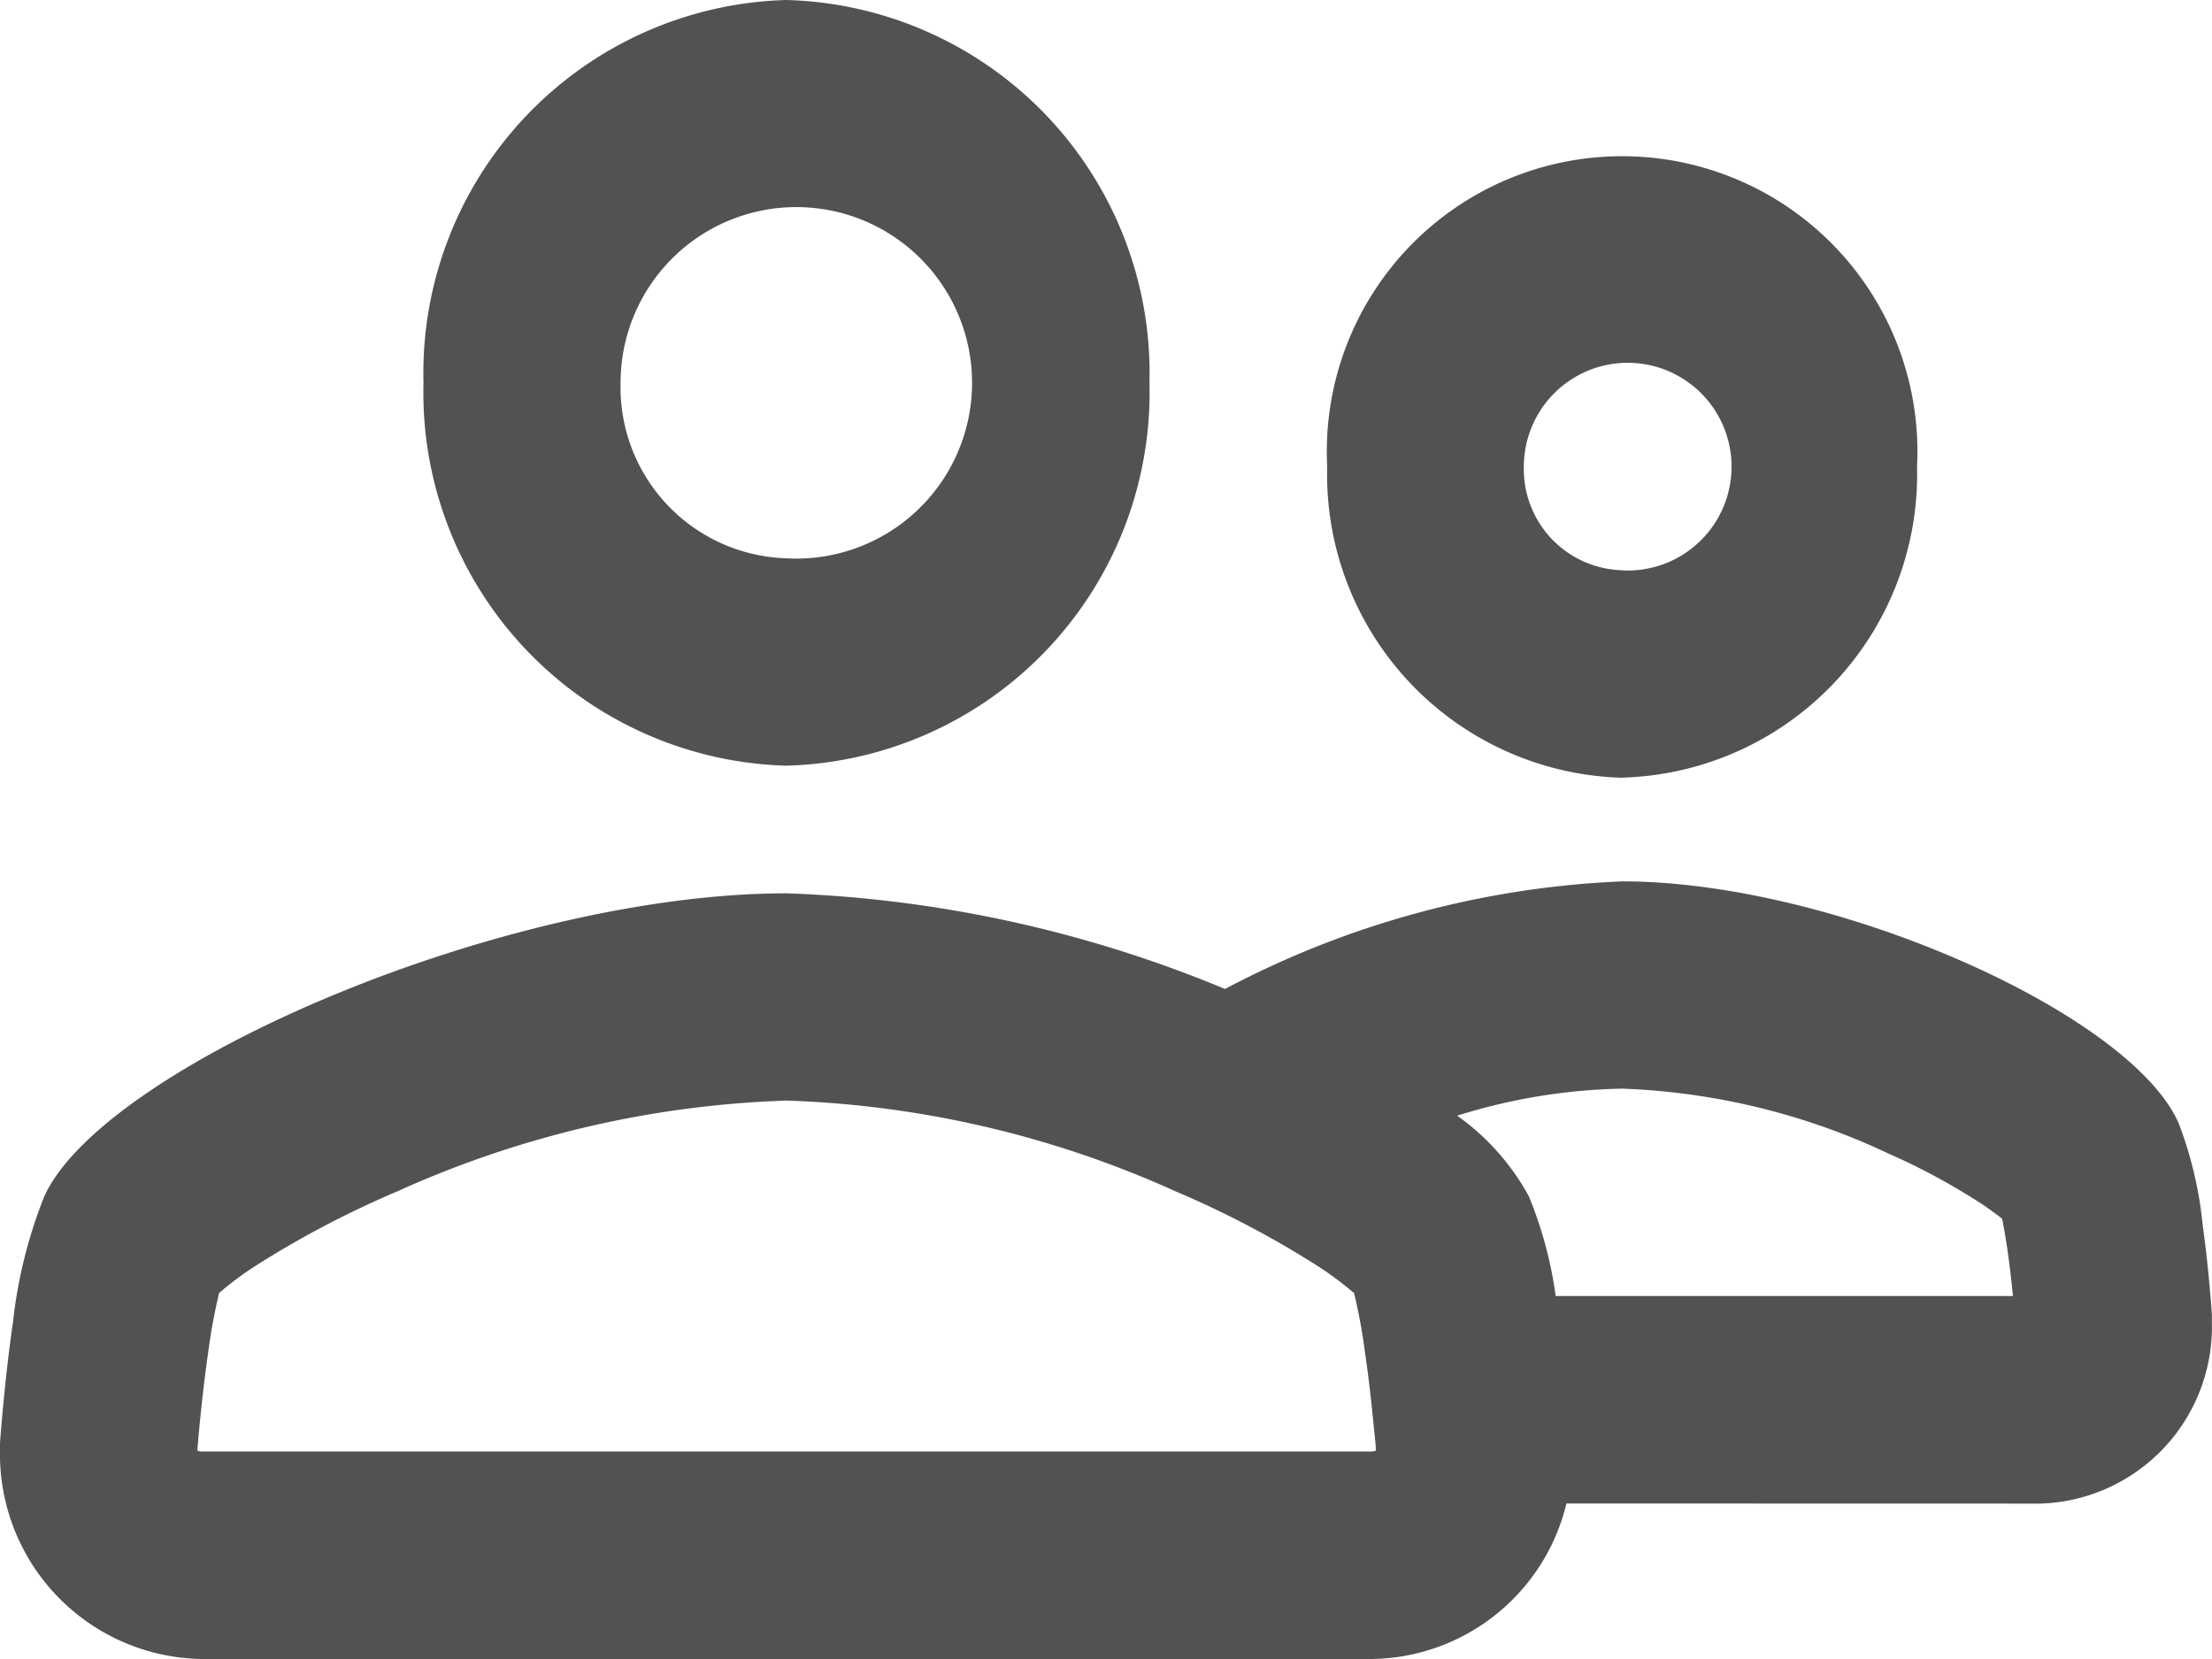 <svg xmlns="http://www.w3.org/2000/svg" viewBox="2704 42 20 15"><defs><style>.a{fill:#525252;}</style></defs><g transform="translate(2702 34)"><g transform="translate(2 8)"><path class="a" d="M16.163,21.594A1.835,1.835,0,0,1,14.4,23H3.82A1.853,1.853,0,0,1,2,21.116l0-.069c.005-.071.015-.191.029-.342.024-.253.053-.508.088-.748A4.342,4.342,0,0,1,2.4,18.818c.535-1.179,4.147-2.741,6.713-2.741a11.327,11.327,0,0,1,3.963.865,8.409,8.409,0,0,1,3.592-.973c1.925,0,4.6,1.2,5.03,2.186a3.5,3.5,0,0,1,.216.906c.025.183.047.375.064.566.01.115.018.205.021.26l0,.067a1.6,1.6,0,0,1-1.554,1.641Zm-.987-3.506a2.166,2.166,0,0,1,.648.73,3.69,3.69,0,0,1,.242.9H20.2c-.013-.133-.028-.264-.045-.386s-.038-.24-.052-.312c-.042-.035-.1-.075-.163-.12a5.918,5.918,0,0,0-.865-.47,6.153,6.153,0,0,0-2.407-.587,5.292,5.292,0,0,0-1.491.244Zm1.491-3.056A2.743,2.743,0,0,1,14,12.219a2.67,2.67,0,1,1,5.333,0A2.743,2.743,0,0,1,16.667,15.031Zm0-1.875a.939.939,0,1,0-.889-.937A.914.914,0,0,0,16.667,13.156ZM9.111,14.923a3.375,3.375,0,0,1-3.282-3.462A3.375,3.375,0,0,1,9.111,8a3.375,3.375,0,0,1,3.282,3.462A3.375,3.375,0,0,1,9.111,14.923Zm0-1.875a1.589,1.589,0,1,0-1.5-1.587A1.547,1.547,0,0,0,9.111,13.048Zm5.12,6.634a2.971,2.971,0,0,0-.334-.246,8.753,8.753,0,0,0-1.265-.663,9.262,9.262,0,0,0-3.521-.822,9.262,9.262,0,0,0-3.521.822,8.751,8.751,0,0,0-1.265.663,2.968,2.968,0,0,0-.334.246l-.01.009a5.165,5.165,0,0,0-.1.547c-.03.205-.055.428-.077.652-.009.091-.015.167-.02.225a.087.087,0,0,0,.04.009H14.4a.088.088,0,0,0,.04-.009c0-.057-.011-.134-.02-.225-.021-.224-.047-.447-.077-.652a5.169,5.169,0,0,0-.1-.547Z" transform="translate(-2 -8)"/></g></g></svg>